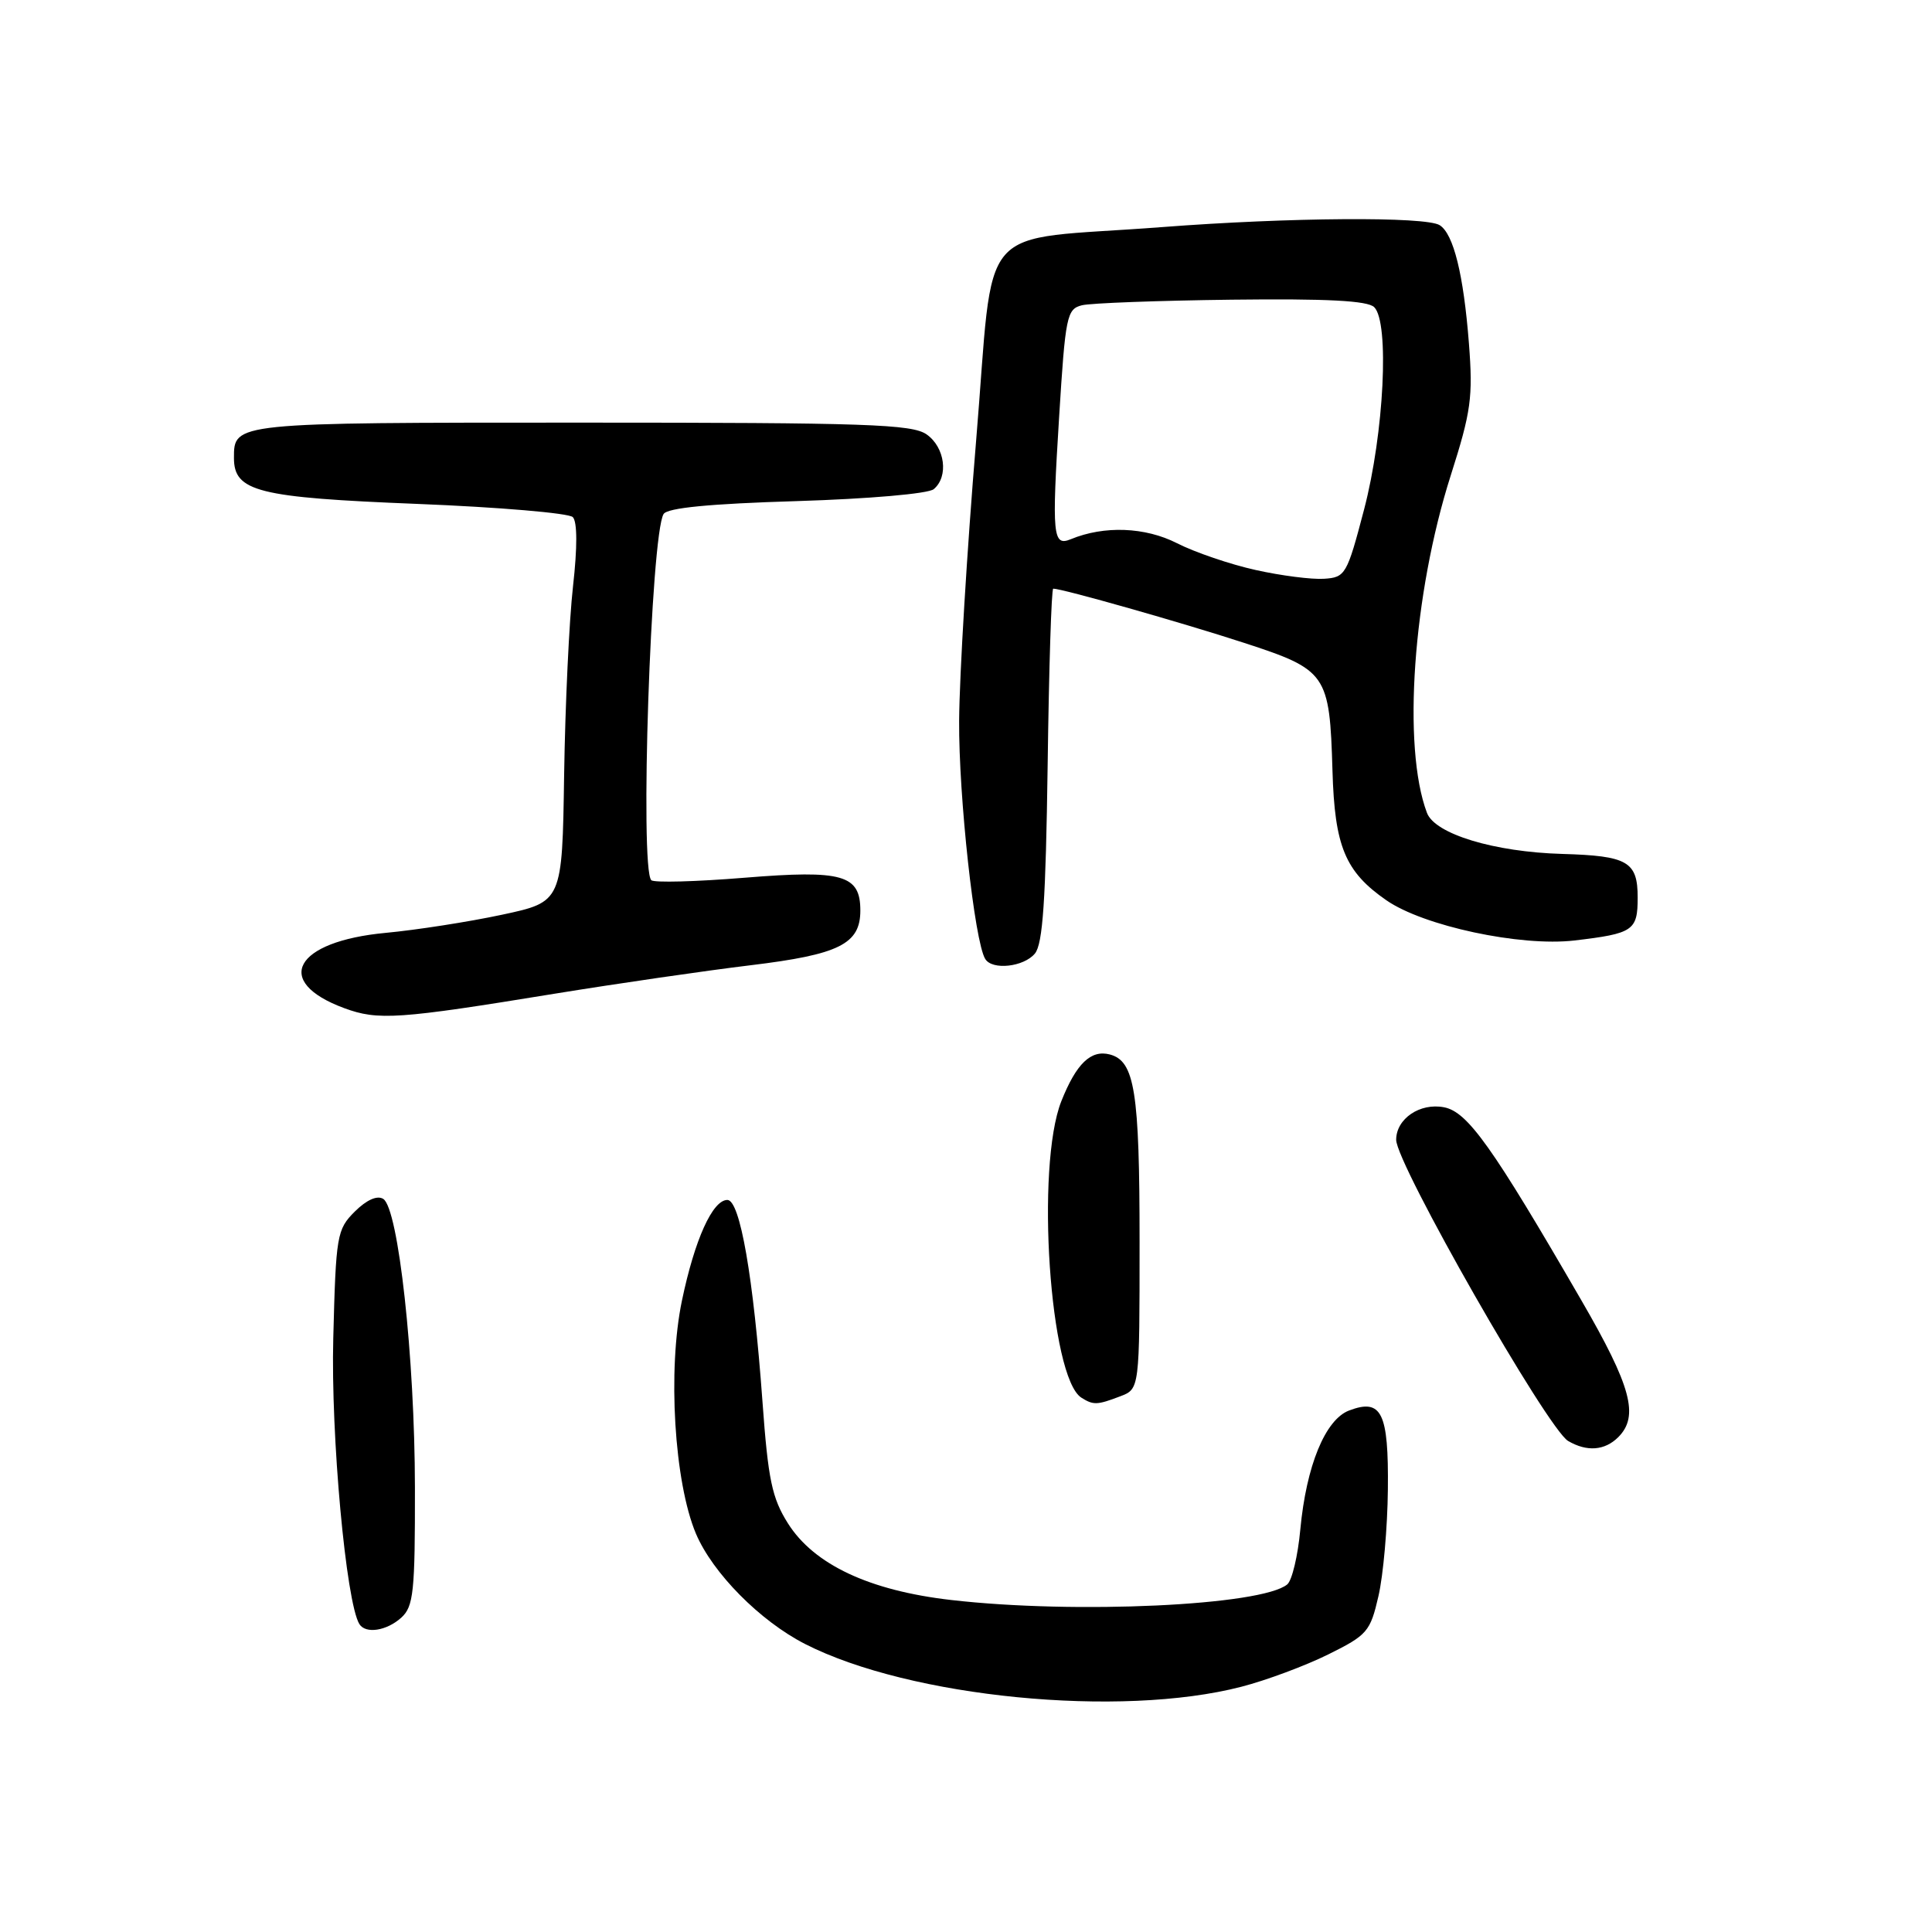 <?xml version="1.0" encoding="UTF-8" standalone="no"?>
<!DOCTYPE svg PUBLIC "-//W3C//DTD SVG 1.1//EN" "http://www.w3.org/Graphics/SVG/1.1/DTD/svg11.dtd" >
<svg xmlns="http://www.w3.org/2000/svg" xmlns:xlink="http://www.w3.org/1999/xlink" version="1.1" viewBox="0 0 256 256">
 <g >
 <path fill="currentColor"
d=" M 164.50 223.50 C 167.80 222.65 172.97 220.72 176.00 219.22 C 181.17 216.66 181.57 216.20 182.65 211.50 C 183.29 208.75 183.85 202.39 183.90 197.37 C 184.01 187.15 183.08 185.26 178.76 186.90 C 175.60 188.10 173.09 194.23 172.30 202.65 C 171.98 206.14 171.20 209.42 170.57 209.94 C 167.19 212.75 142.46 213.90 126.05 212.01 C 115.21 210.77 107.86 207.32 104.41 201.86 C 102.29 198.50 101.78 196.07 101.03 185.70 C 99.83 169.20 98.06 159.00 96.38 159.00 C 94.42 159.00 92.05 164.24 90.36 172.34 C 88.44 181.52 89.34 196.41 92.22 203.23 C 94.44 208.45 100.71 214.79 106.68 217.84 C 120.58 224.93 148.45 227.66 164.50 223.50 Z  M 53.17 214.35 C 54.80 212.87 55.00 210.95 54.98 197.10 C 54.96 179.87 52.79 160.11 50.78 158.86 C 49.98 158.36 48.57 158.99 47.01 160.54 C 44.64 162.91 44.51 163.66 44.16 177.32 C 43.82 190.20 45.85 212.33 47.62 215.20 C 48.45 216.53 51.23 216.10 53.17 214.35 Z  M 214.43 190.43 C 217.21 187.64 216.16 183.72 209.54 172.30 C 197.74 151.92 194.47 147.32 191.34 146.72 C 188.15 146.10 185.00 148.24 185.00 151.03 C 185.00 154.22 205.06 189.35 207.79 190.94 C 210.29 192.40 212.64 192.21 214.43 190.43 Z  M 148.43 185.02 C 151.00 184.05 151.00 184.05 151.00 164.57 C 151.00 144.60 150.36 140.59 147.05 139.72 C 144.54 139.07 142.61 140.94 140.63 145.92 C 137.21 154.57 139.10 182.54 143.29 185.20 C 144.87 186.20 145.38 186.19 148.43 185.02 Z  M 73.50 131.67 C 81.75 130.33 93.43 128.63 99.46 127.90 C 111.21 126.48 114.00 125.08 114.00 120.65 C 114.00 115.91 111.66 115.25 98.71 116.30 C 92.23 116.83 86.65 116.98 86.30 116.63 C 84.75 115.09 86.24 70.84 87.93 68.11 C 88.44 67.29 94.03 66.75 105.56 66.40 C 115.20 66.10 122.99 65.42 123.72 64.82 C 125.73 63.15 125.22 59.27 122.78 57.56 C 120.85 56.21 114.80 56.00 76.98 56.00 C 30.86 56.00 31.00 55.99 31.00 60.68 C 31.00 65.14 34.17 65.93 55.29 66.77 C 66.10 67.20 75.38 67.99 75.90 68.52 C 76.50 69.14 76.51 72.52 75.93 77.66 C 75.42 82.15 74.89 93.40 74.75 102.66 C 74.50 119.50 74.50 119.50 66.50 121.21 C 62.10 122.15 55.17 123.23 51.10 123.61 C 39.02 124.74 36.09 130.06 45.60 133.58 C 50.09 135.24 52.75 135.06 73.50 131.67 Z  M 137.13 126.35 C 138.18 125.08 138.57 119.30 138.82 101.35 C 138.99 88.51 139.32 78.00 139.56 78.00 C 140.77 78.00 156.69 82.52 164.81 85.17 C 175.83 88.76 176.18 89.27 176.56 102.12 C 176.85 112.16 178.24 115.51 183.70 119.29 C 188.63 122.71 201.48 125.45 208.61 124.62 C 216.42 123.70 217.00 123.31 217.00 118.93 C 217.00 114.16 215.68 113.40 207.00 113.15 C 197.97 112.89 190.14 110.51 189.08 107.71 C 185.79 99.00 187.21 78.75 192.23 63.00 C 194.93 54.52 195.19 52.64 194.64 45.50 C 193.93 36.36 192.60 31.00 190.77 29.84 C 188.94 28.67 170.80 28.80 154.00 30.09 C 128.82 32.02 131.84 28.54 129.33 58.53 C 128.14 72.81 127.13 89.45 127.09 95.50 C 127.02 105.49 129.13 124.79 130.55 127.07 C 131.48 128.59 135.65 128.13 137.13 126.35 Z  M 166.39 75.53 C 163.03 74.79 158.34 73.19 155.96 71.98 C 151.74 69.83 146.31 69.62 141.88 71.45 C 139.50 72.43 139.36 71.00 140.34 55.24 C 141.17 41.87 141.36 40.95 143.36 40.45 C 144.54 40.16 153.46 39.83 163.19 39.71 C 175.86 39.56 181.22 39.84 182.09 40.70 C 184.13 42.72 183.39 57.41 180.75 67.50 C 178.48 76.16 178.27 76.51 175.44 76.69 C 173.82 76.80 169.75 76.28 166.39 75.53 Z "/>
</g>
</svg>